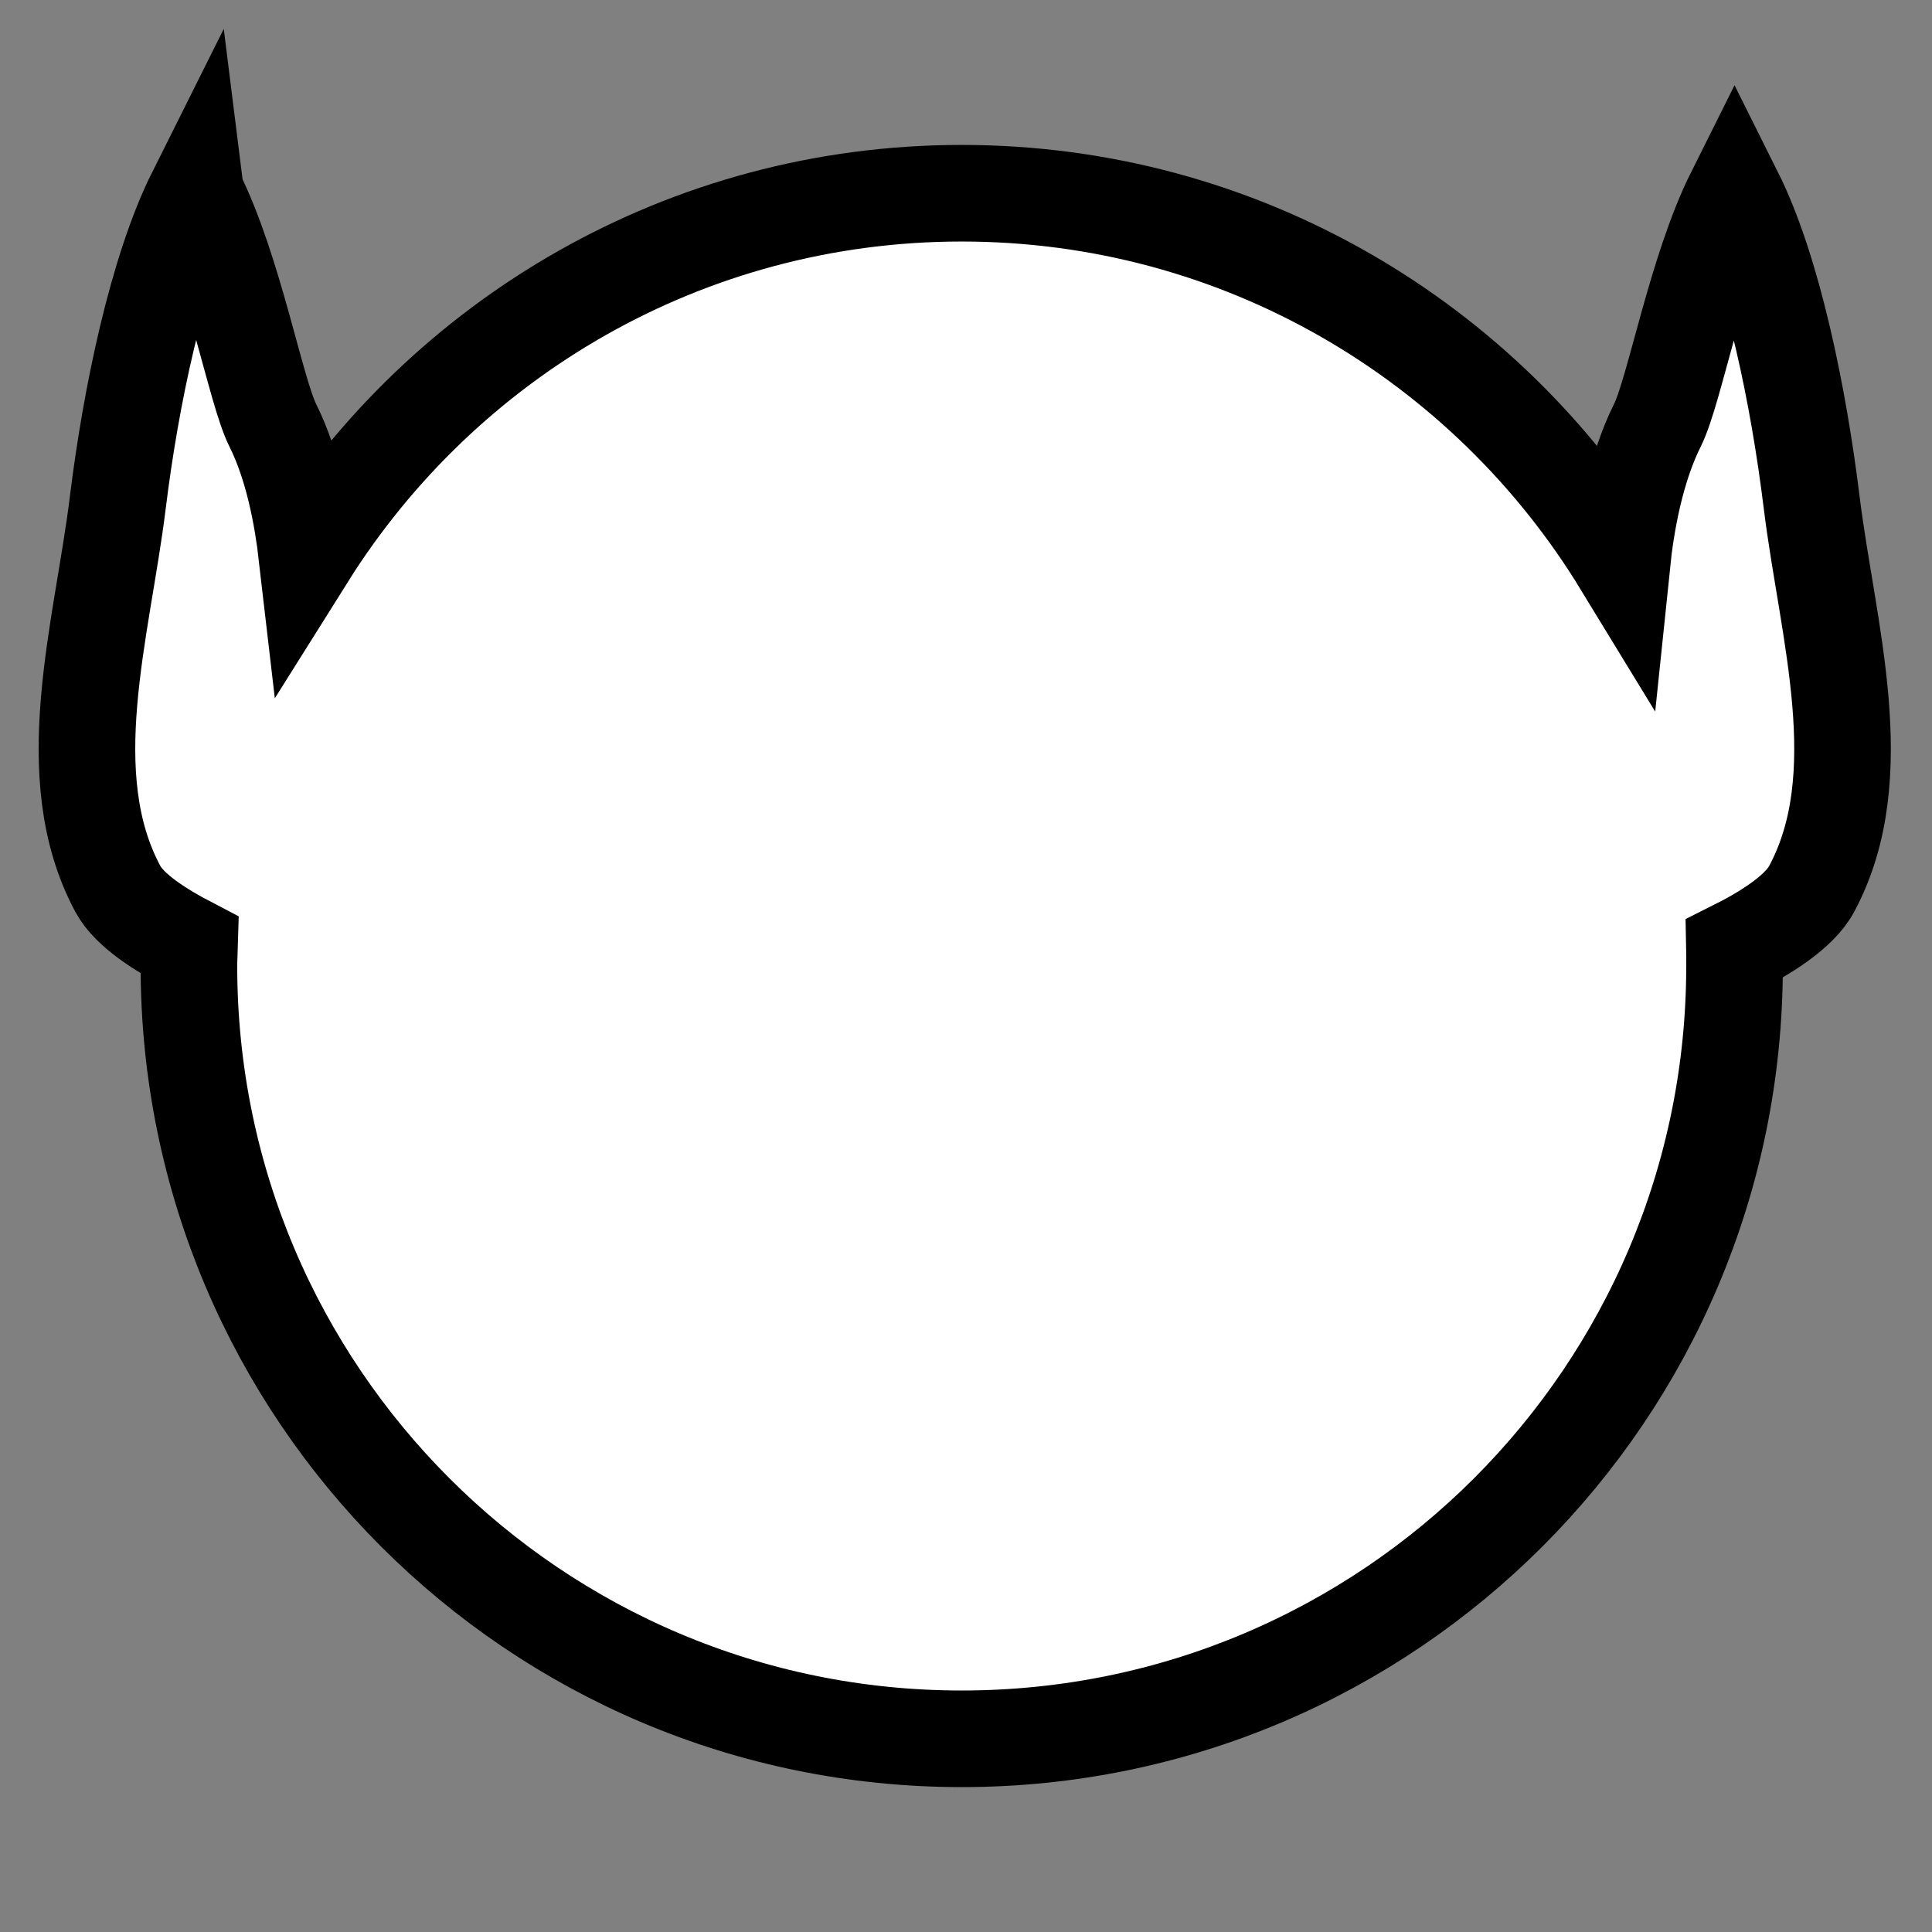 <?xml version="1.0" encoding="UTF-8" standalone="no"?>
<!-- Created with Inkscape (http://www.inkscape.org/) -->

<svg
   xmlns:dc="http://purl.org/dc/elements/1.1/"
   xmlns:cc="http://creativecommons.org/ns#"
   xmlns:rdf="http://www.w3.org/1999/02/22-rdf-syntax-ns#"
   xmlns:svg="http://www.w3.org/2000/svg"
   xmlns="http://www.w3.org/2000/svg"
   xmlns:sodipodi="http://sodipodi.sourceforge.net/DTD/sodipodi-0.dtd"
   xmlns:inkscape="http://www.inkscape.org/namespaces/inkscape"
   id="svg2"
   class="elf"
   version="1.1"
   inkscape:version="0.48.4 r9939"
   sodipodi:docname="elf.svg"
   width="100%"
   height="100%"
   viewBox="0 0 90 90"
   data-z="100"
   data-slots="body"
   data-tags="body,fantasy">
  <rect x="0" y="0" width="90" height="90" fill="#808080" stroke="none"/>
  <defs
     id="defs4" />
  <sodipodi:namedview
     id="base"
     pagecolor="#ffffff"
     bordercolor="#666666"
     borderopacity="1.0"
     inkscape:pageopacity="0.0"
     inkscape:pageshadow="2"
     inkscape:zoom="2.8222064"
     inkscape:cx="29.049715"
     inkscape:cy="47.302428"
     inkscape:document-units="in"
     inkscape:current-layer="svg2"
     showgrid="true"
     units="in"
     inkscape:window-width="1920"
     inkscape:window-height="1017"
     inkscape:window-x="1912"
     inkscape:window-y="-8"
     inkscape:window-maximized="1">
    <inkscape:grid
       type="xygrid"
       id="grid2994"
       empspacing="5"
       visible="true"
       enabled="true"
       snapvisiblegridlinesonly="true"
       units="in"
       spacingx="0.014in"
       spacingy="0.014in" />
  </sodipodi:namedview>
  <g
     inkscape:label="Primary"
     inkscape:groupmode="layer"
     id="layer1"
     transform="translate(0,-962.36)"
     style="display:inline"
     class="body"
     sodipodi:insensitive="true">
    <path
       inkscape:connector-curvature="0"
       id="path3829-1-7-2"
       d="m 9.113,971.36 c -1.8,3.6 -3.02,9.495 -3.625,14.406 -0.733,5.955 -2.831,12.71 0,18 0.55,1.027 2.055,1.953 3.344,2.625 -0.009,0.325 -0.031,0.642 -0.031,0.969 0,19.882 16.118,36 36,36 19.882,0 36,-16.118 36,-36 0,-0.274 0.006,-0.54 0,-0.812 1.345,-0.673 2.999,-1.67 3.594,-2.781 2.831,-5.29 0.733,-12.045 0,-18 -0.605,-4.911 -1.794,-10.806 -3.594,-14.406 -1.8,3.6 -2.789,9.203 -3.594,10.812 -1.012,2.025 -1.462,4.586 -1.656,6.469 -6.321,-10.358 -17.727,-17.281 -30.75,-17.281 -12.862,0 -24.133,6.76 -30.5,16.906 -0.213,-1.841 -0.649,-4.204 -1.594,-6.094 -0.805,-1.61 -1.794,-7.213 -3.594,-10.812 z"
       style="fill:#ffffff;fill-opacity:1;stroke:#000000;stroke-width:4.5;stroke-linecap:round;stroke-miterlimit:4;stroke-opacity:1;stroke-dasharray:none;stroke-dashoffset:0;display:inline" />
  </g>
</svg>
